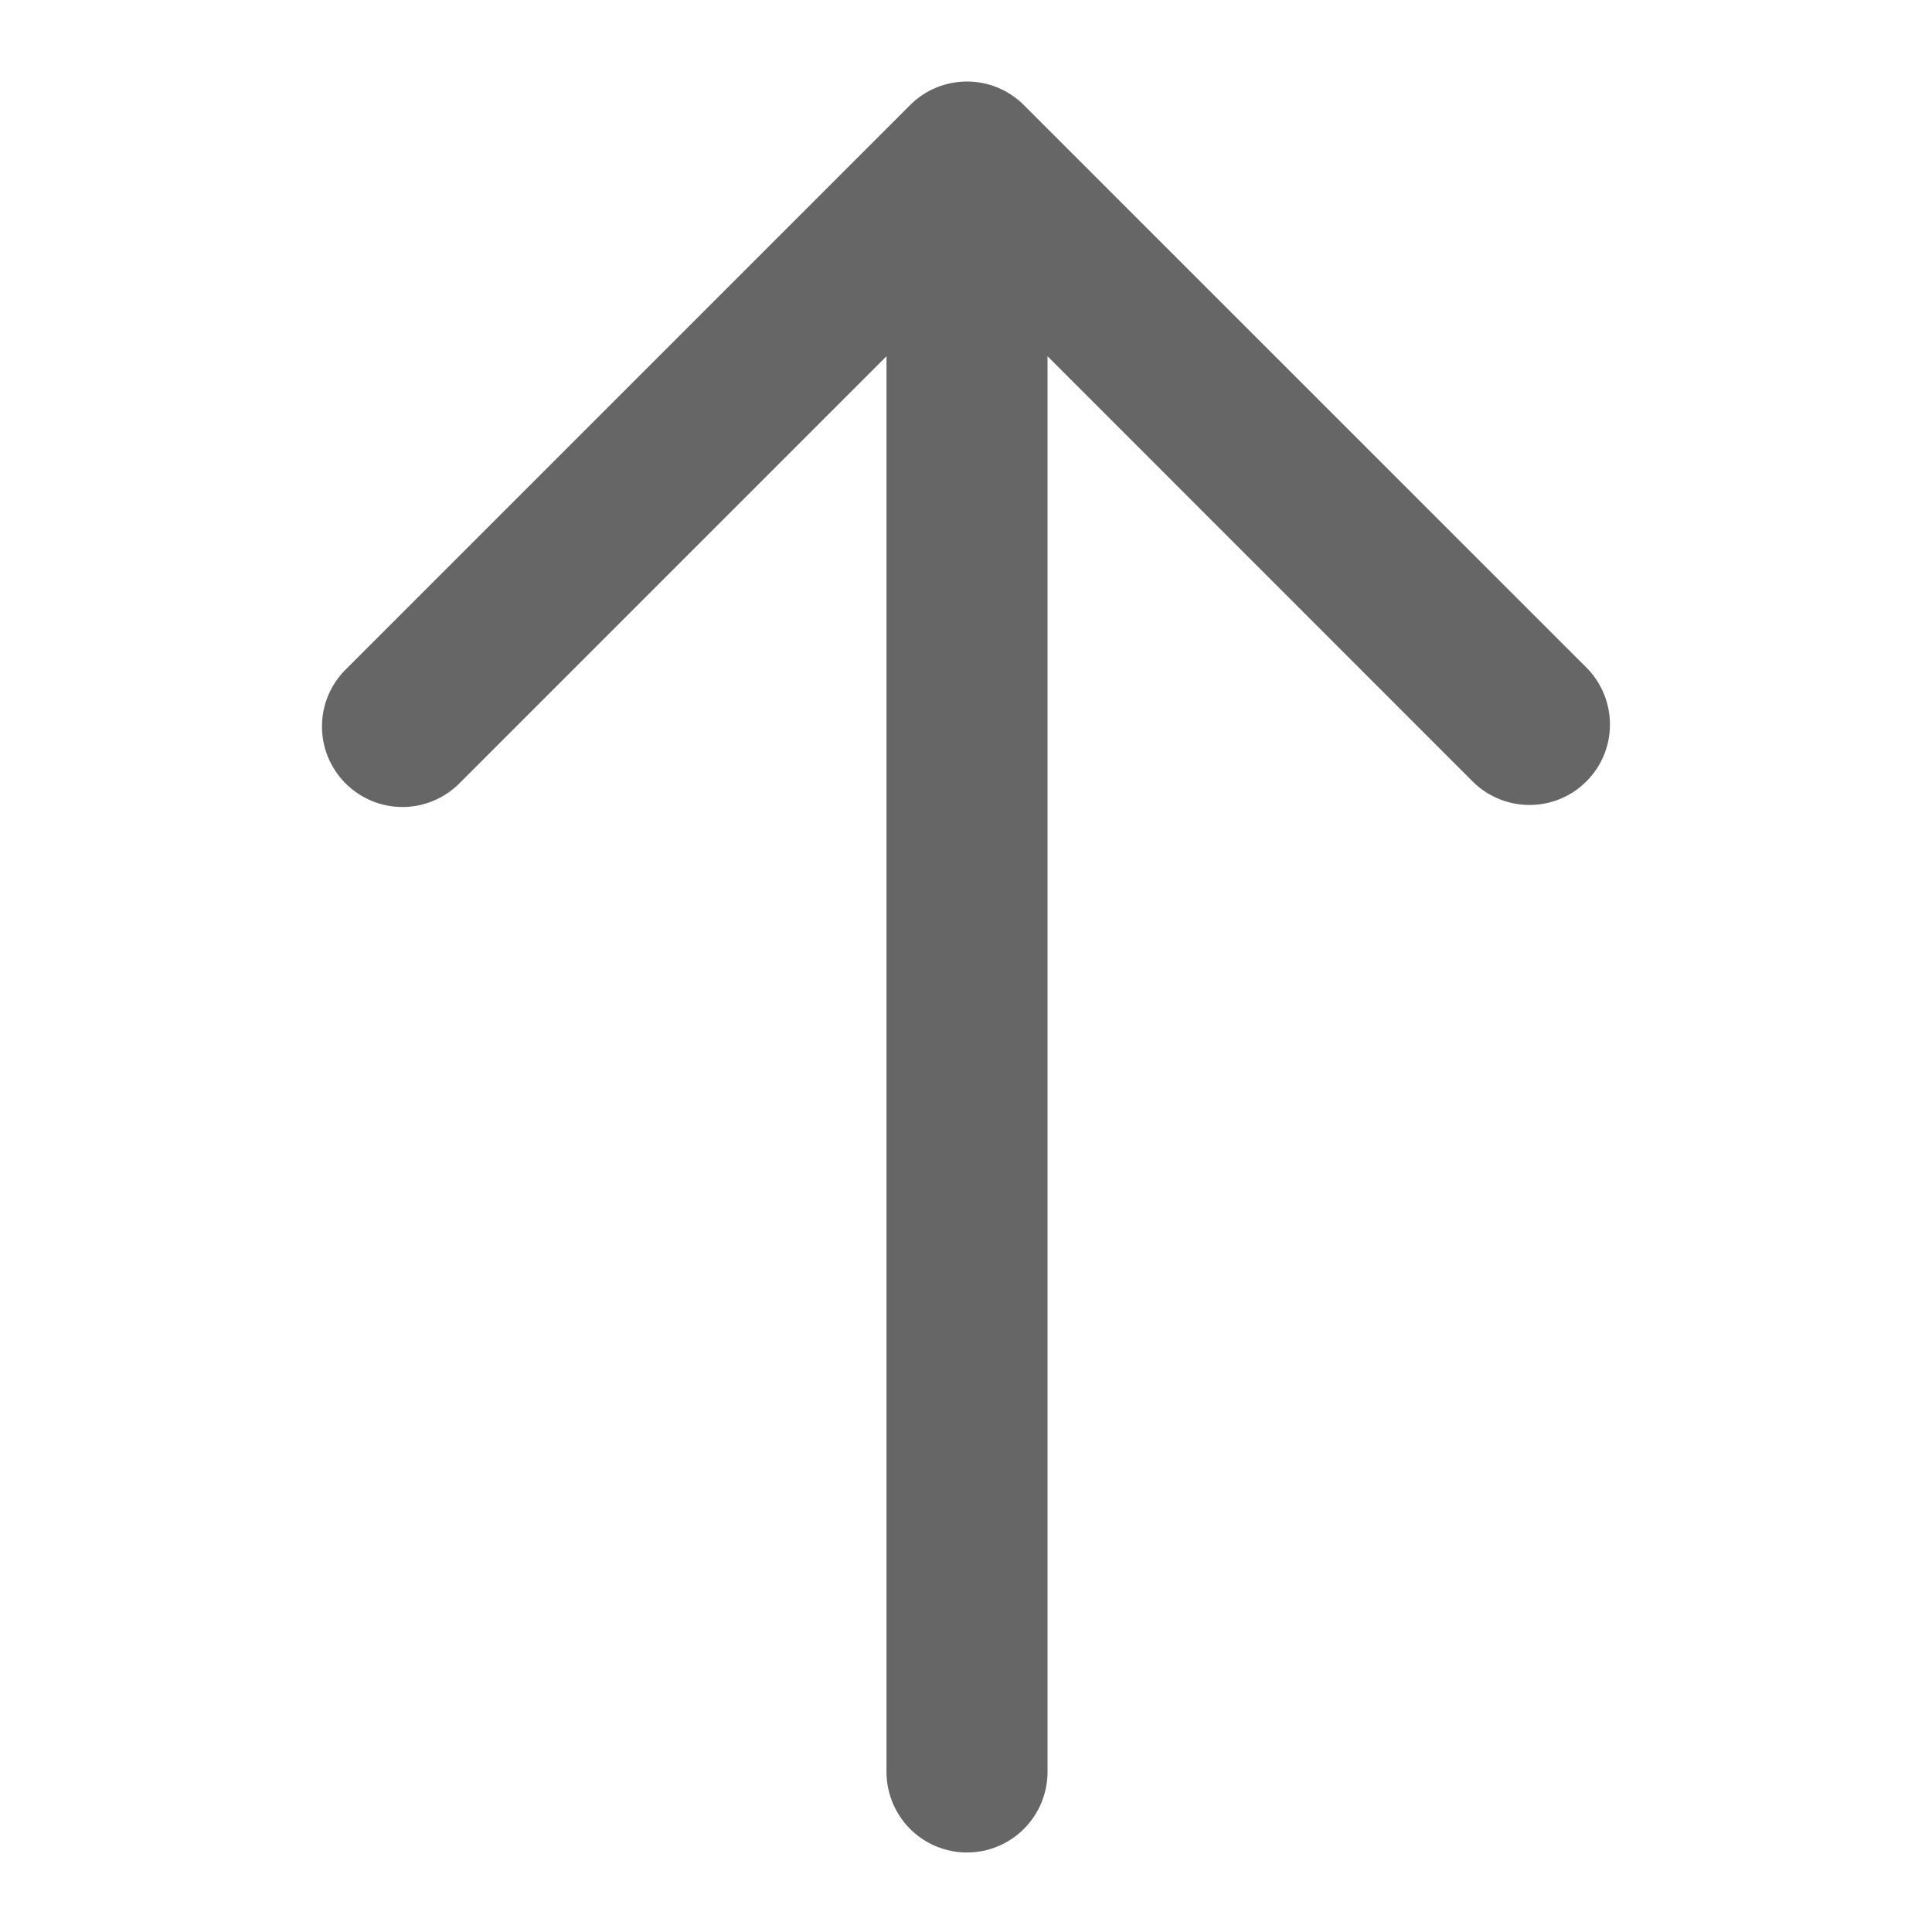 <svg xmlns="http://www.w3.org/2000/svg" width="20" height="20" viewBox="0 0 20 20" fill="none">
  <path d="M10.599 1.088L16.433 6.921C16.584 7.078 16.668 7.289 16.666 7.507C16.665 7.726 16.577 7.935 16.422 8.089C16.268 8.244 16.059 8.331 15.841 8.333C15.622 8.335 15.412 8.251 15.254 8.099L10.844 3.688V18.343C10.844 18.564 10.756 18.776 10.599 18.933C10.443 19.089 10.231 19.177 10.01 19.177C9.789 19.177 9.577 19.089 9.421 18.933C9.265 18.776 9.177 18.564 9.177 18.343V3.688L4.766 8.099C4.689 8.179 4.597 8.242 4.495 8.286C4.394 8.33 4.284 8.353 4.174 8.354C4.063 8.355 3.953 8.334 3.851 8.292C3.749 8.25 3.656 8.188 3.577 8.11C3.499 8.031 3.437 7.938 3.395 7.836C3.353 7.734 3.332 7.624 3.333 7.513C3.334 7.402 3.357 7.293 3.401 7.191C3.445 7.09 3.508 6.998 3.588 6.921L9.421 1.088C9.577 0.931 9.789 0.844 10.01 0.844C10.231 0.844 10.443 0.931 10.599 1.088Z" fill="#666666"/>
</svg>